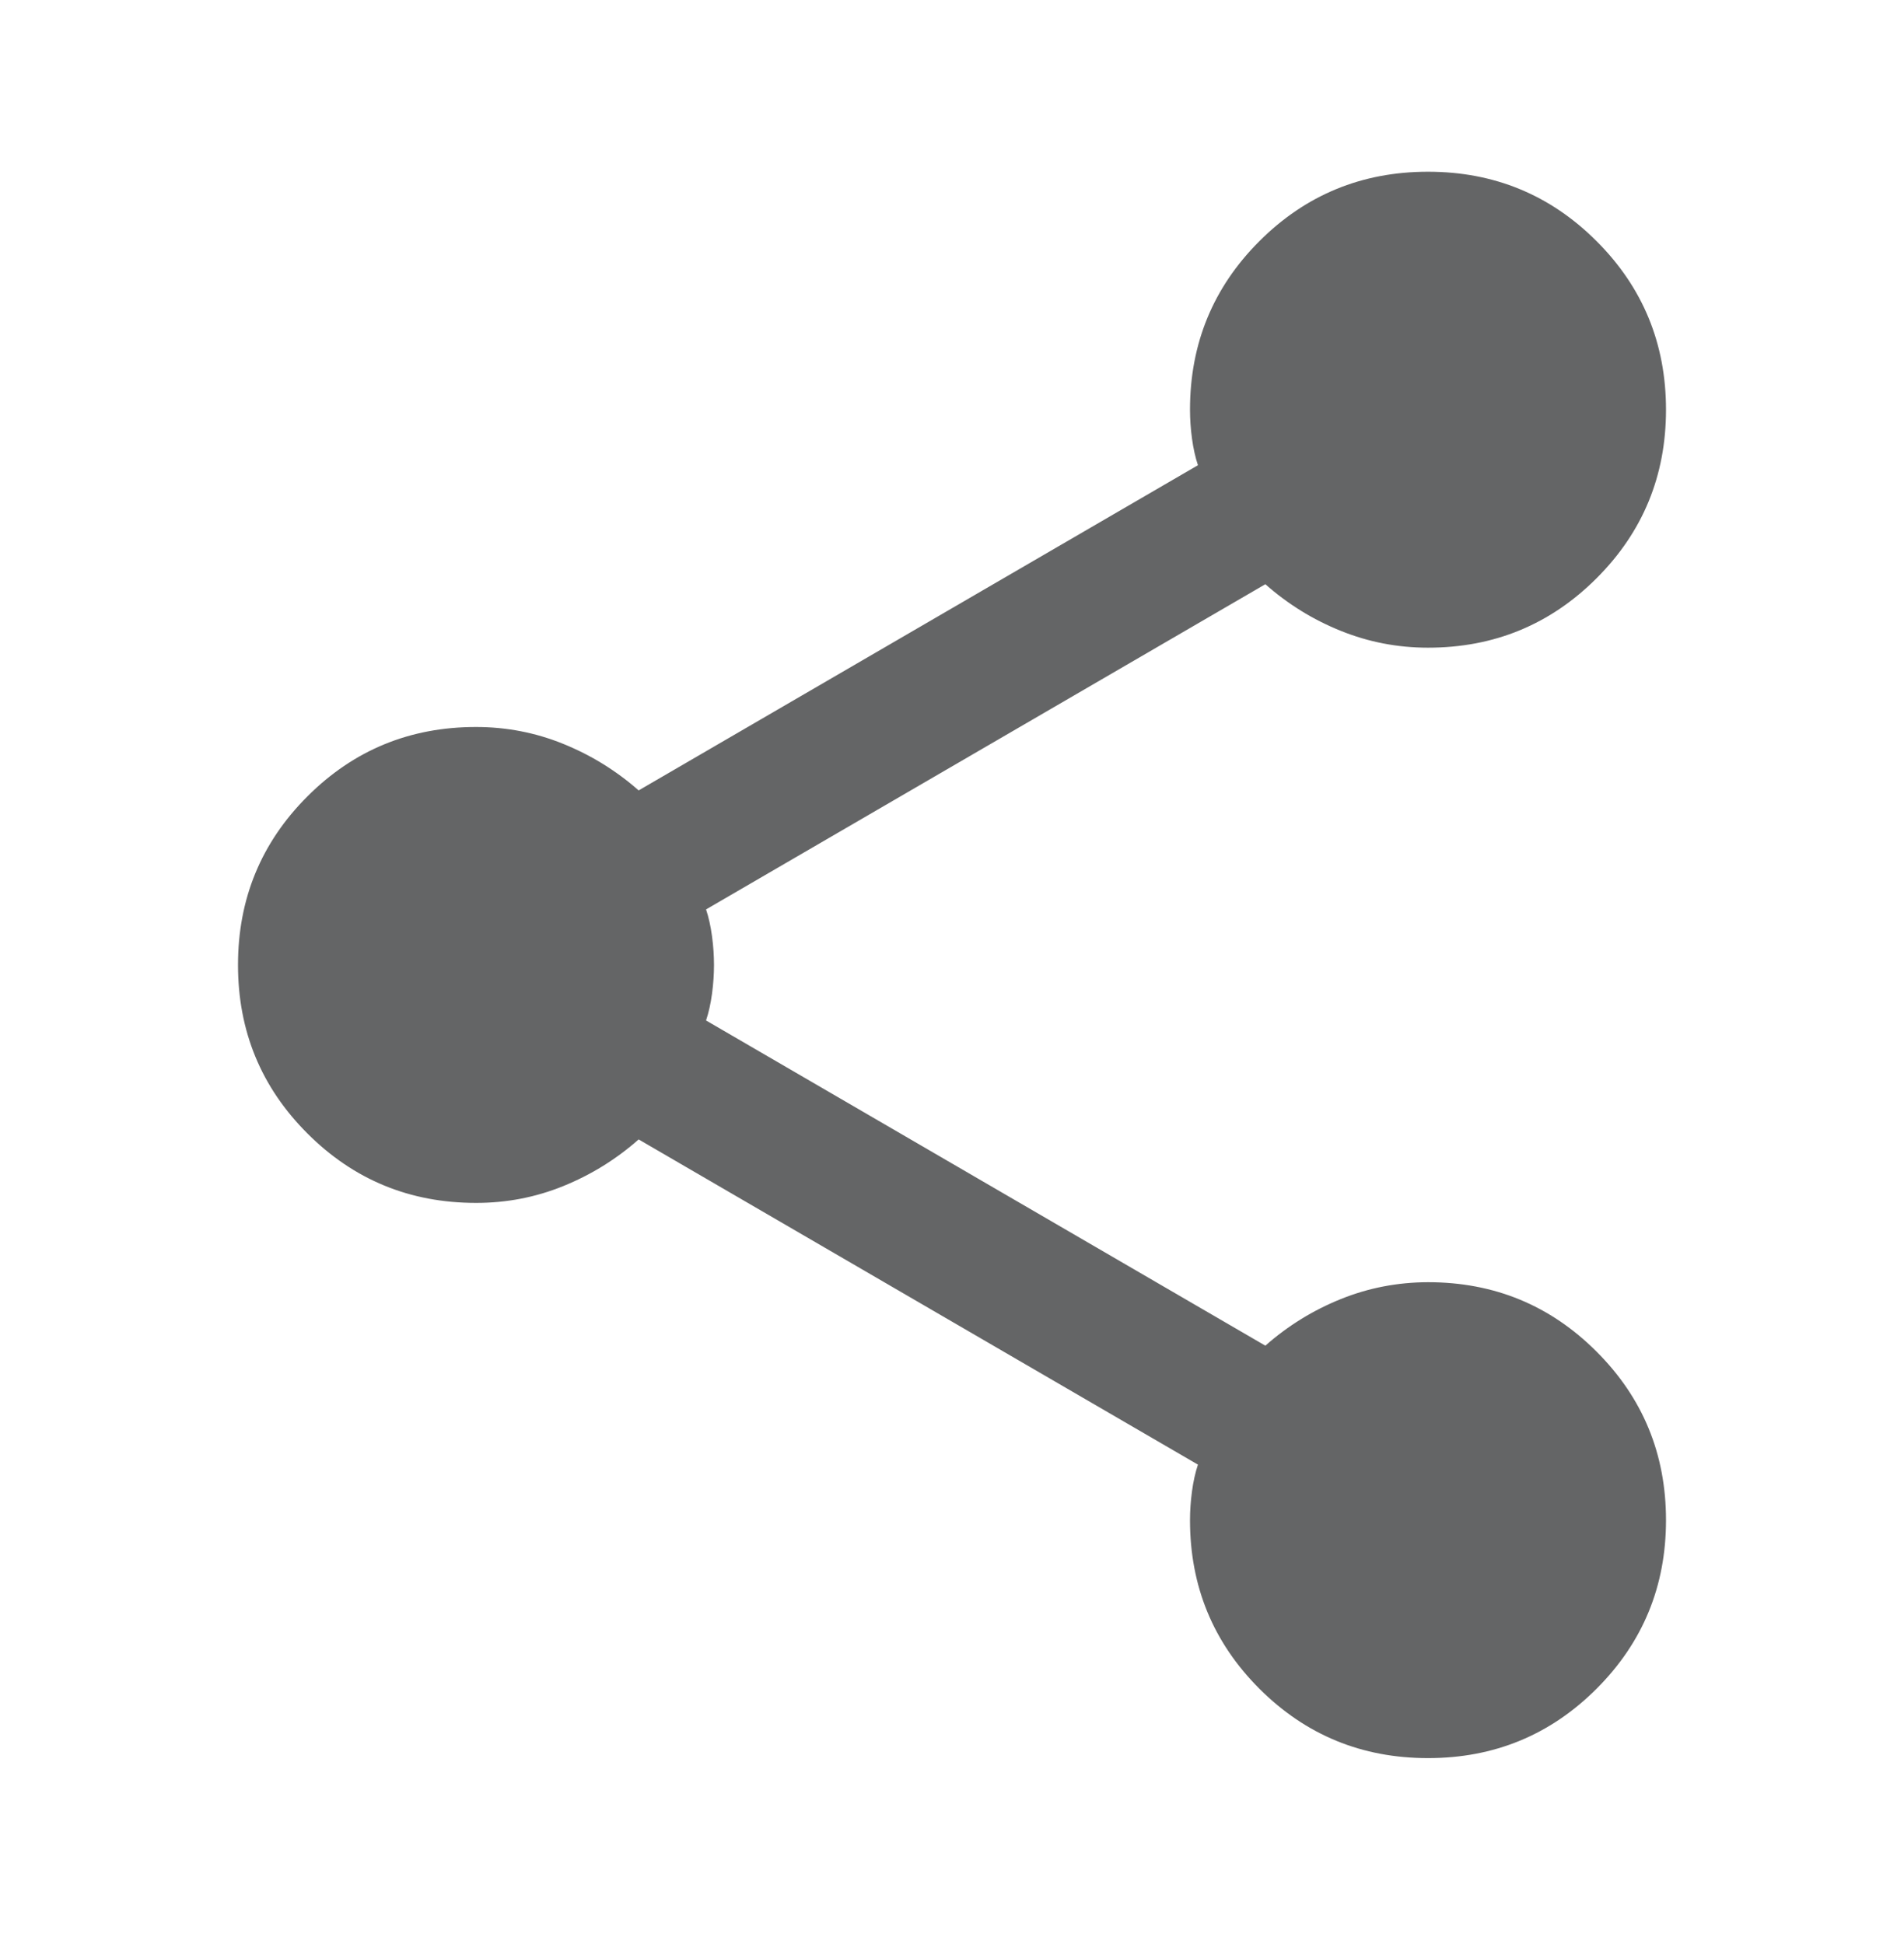<svg width="47" height="48" viewBox="0 0 47 48" fill="none" xmlns="http://www.w3.org/2000/svg">
  <path d="M35.25 43.407C33.618 43.407 32.231 42.836 31.088 41.694C29.946 40.551 29.375 39.164 29.375 37.532C29.375 37.304 29.391 37.067 29.424 36.821C29.457 36.576 29.506 36.356 29.571 36.161L15.765 28.132C15.21 28.622 14.59 29.006 13.904 29.284C13.219 29.562 12.501 29.7 11.75 29.699C10.118 29.699 8.731 29.128 7.589 27.985C6.446 26.843 5.875 25.456 5.875 23.824C5.875 22.192 6.446 20.805 7.589 19.662C8.731 18.52 10.118 17.949 11.75 17.949C12.501 17.949 13.219 18.088 13.904 18.366C14.59 18.644 15.21 19.027 15.765 19.515L29.571 11.486C29.506 11.29 29.457 11.07 29.424 10.826C29.391 10.582 29.375 10.345 29.375 10.116C29.375 8.484 29.946 7.096 31.088 5.954C32.231 4.812 33.618 4.24 35.25 4.24C36.882 4.24 38.269 4.812 39.411 5.954C40.554 7.096 41.125 8.484 41.125 10.116C41.125 11.747 40.554 13.135 39.411 14.277C38.269 15.419 36.882 15.991 35.25 15.991C34.499 15.991 33.781 15.852 33.096 15.575C32.41 15.299 31.79 14.915 31.235 14.424L17.429 22.453C17.494 22.649 17.543 22.869 17.576 23.115C17.609 23.36 17.625 23.597 17.625 23.824C17.625 24.052 17.609 24.289 17.576 24.535C17.543 24.78 17.494 25 17.429 25.195L31.235 33.224C31.79 32.734 32.41 32.351 33.096 32.074C33.781 31.797 34.499 31.659 35.25 31.657C36.882 31.657 38.269 32.228 39.411 33.371C40.554 34.513 41.125 35.9 41.125 37.532C41.125 39.164 40.554 40.551 39.411 41.694C38.269 42.836 36.882 43.407 35.25 43.407Z" fill="#646566"/>
  </svg>
  